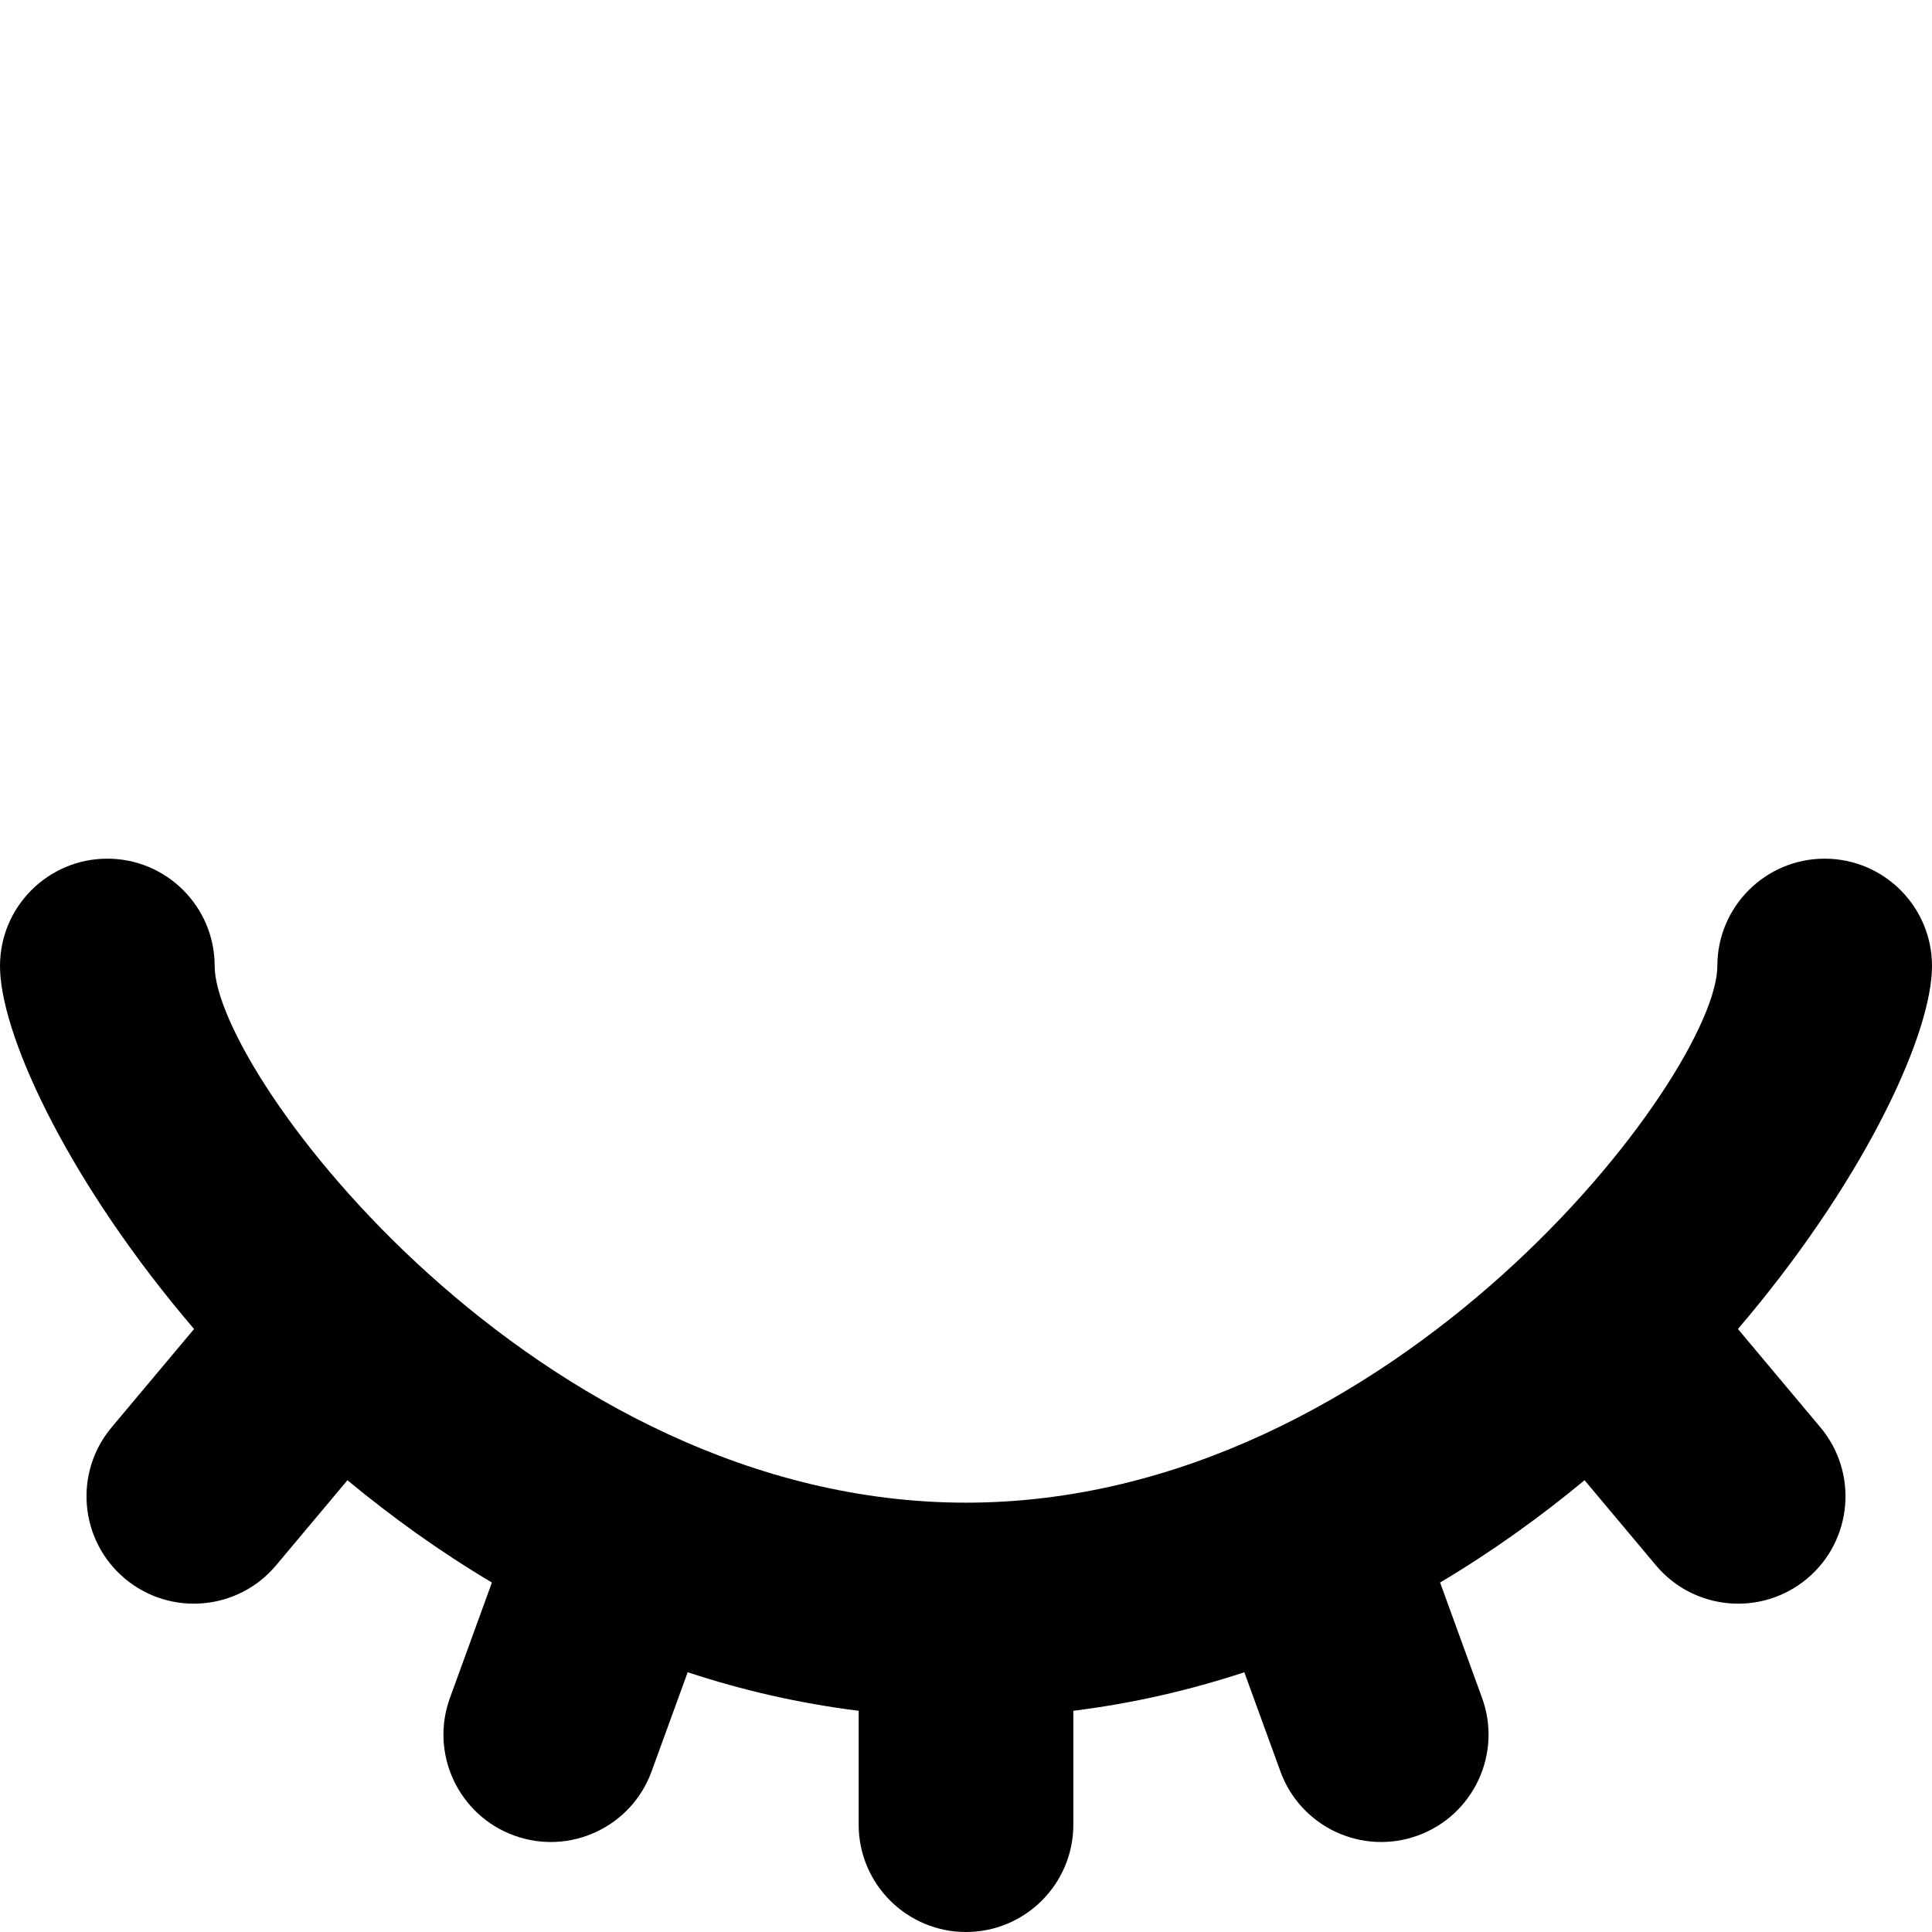 <?xml version="1.0" encoding="UTF-8"?>
<svg width="18px" height="18px" viewBox="0 0 18 18" version="1.1" xmlns="http://www.w3.org/2000/svg" xmlns:xlink="http://www.w3.org/1999/xlink">
    <!-- Generator: Sketch 48.2 (47327) - http://www.bohemiancoding.com/sketch -->
    <title>eye-closed</title>
    <desc>Created with Sketch.</desc>
    <defs></defs>
    <g id="Symbols" stroke="none" stroke-width="1" fill="none" fill-rule="evenodd">
        <g id="eye-closed" fill="#010101">
            <path d="M16,9 C16,8.448 16.448,8 17,8 C17.552,8 18,8.448 18,9 C18,9.016 18,9.031 17.999,9.047 C17.969,9.707 17.33,11.051 16.192,12.382 L16.96,13.298 C17.315,13.721 17.26,14.352 16.837,14.707 C16.414,15.062 15.783,15.007 15.428,14.584 L14.763,13.791 C14.349,14.134 13.9,14.457 13.417,14.744 L13.808,15.819 C13.997,16.338 13.729,16.912 13.21,17.101 C12.691,17.29 12.117,17.022 11.929,16.503 L11.593,15.58 C11.086,15.747 10.555,15.87 10,15.939 L10,17 C10,17.552 9.552,18 9,18 C8.448,18 8,17.552 8,17 L8,15.939 C7.445,15.87 6.914,15.747 6.407,15.58 L6.071,16.503 C5.883,17.022 5.309,17.29 4.79,17.101 C4.271,16.912 4.003,16.338 4.192,15.819 L4.583,14.744 C4.1,14.457 3.651,14.134 3.237,13.791 L2.572,14.584 C2.217,15.007 1.586,15.062 1.163,14.707 C0.74,14.352 0.685,13.721 1.04,13.298 L1.808,12.382 C0.67,11.051 0.031,9.707 0.001,9.047 C0,9.031 0,9.016 0,9 C0,8.448 0.448,8 1,8 C1.552,8 2,8.448 2,9 C2,10 5,14 9,14 C13,14 16,10 16,9 Z" id="Combined-Shape"></path>
        </g>
    </g>
</svg>